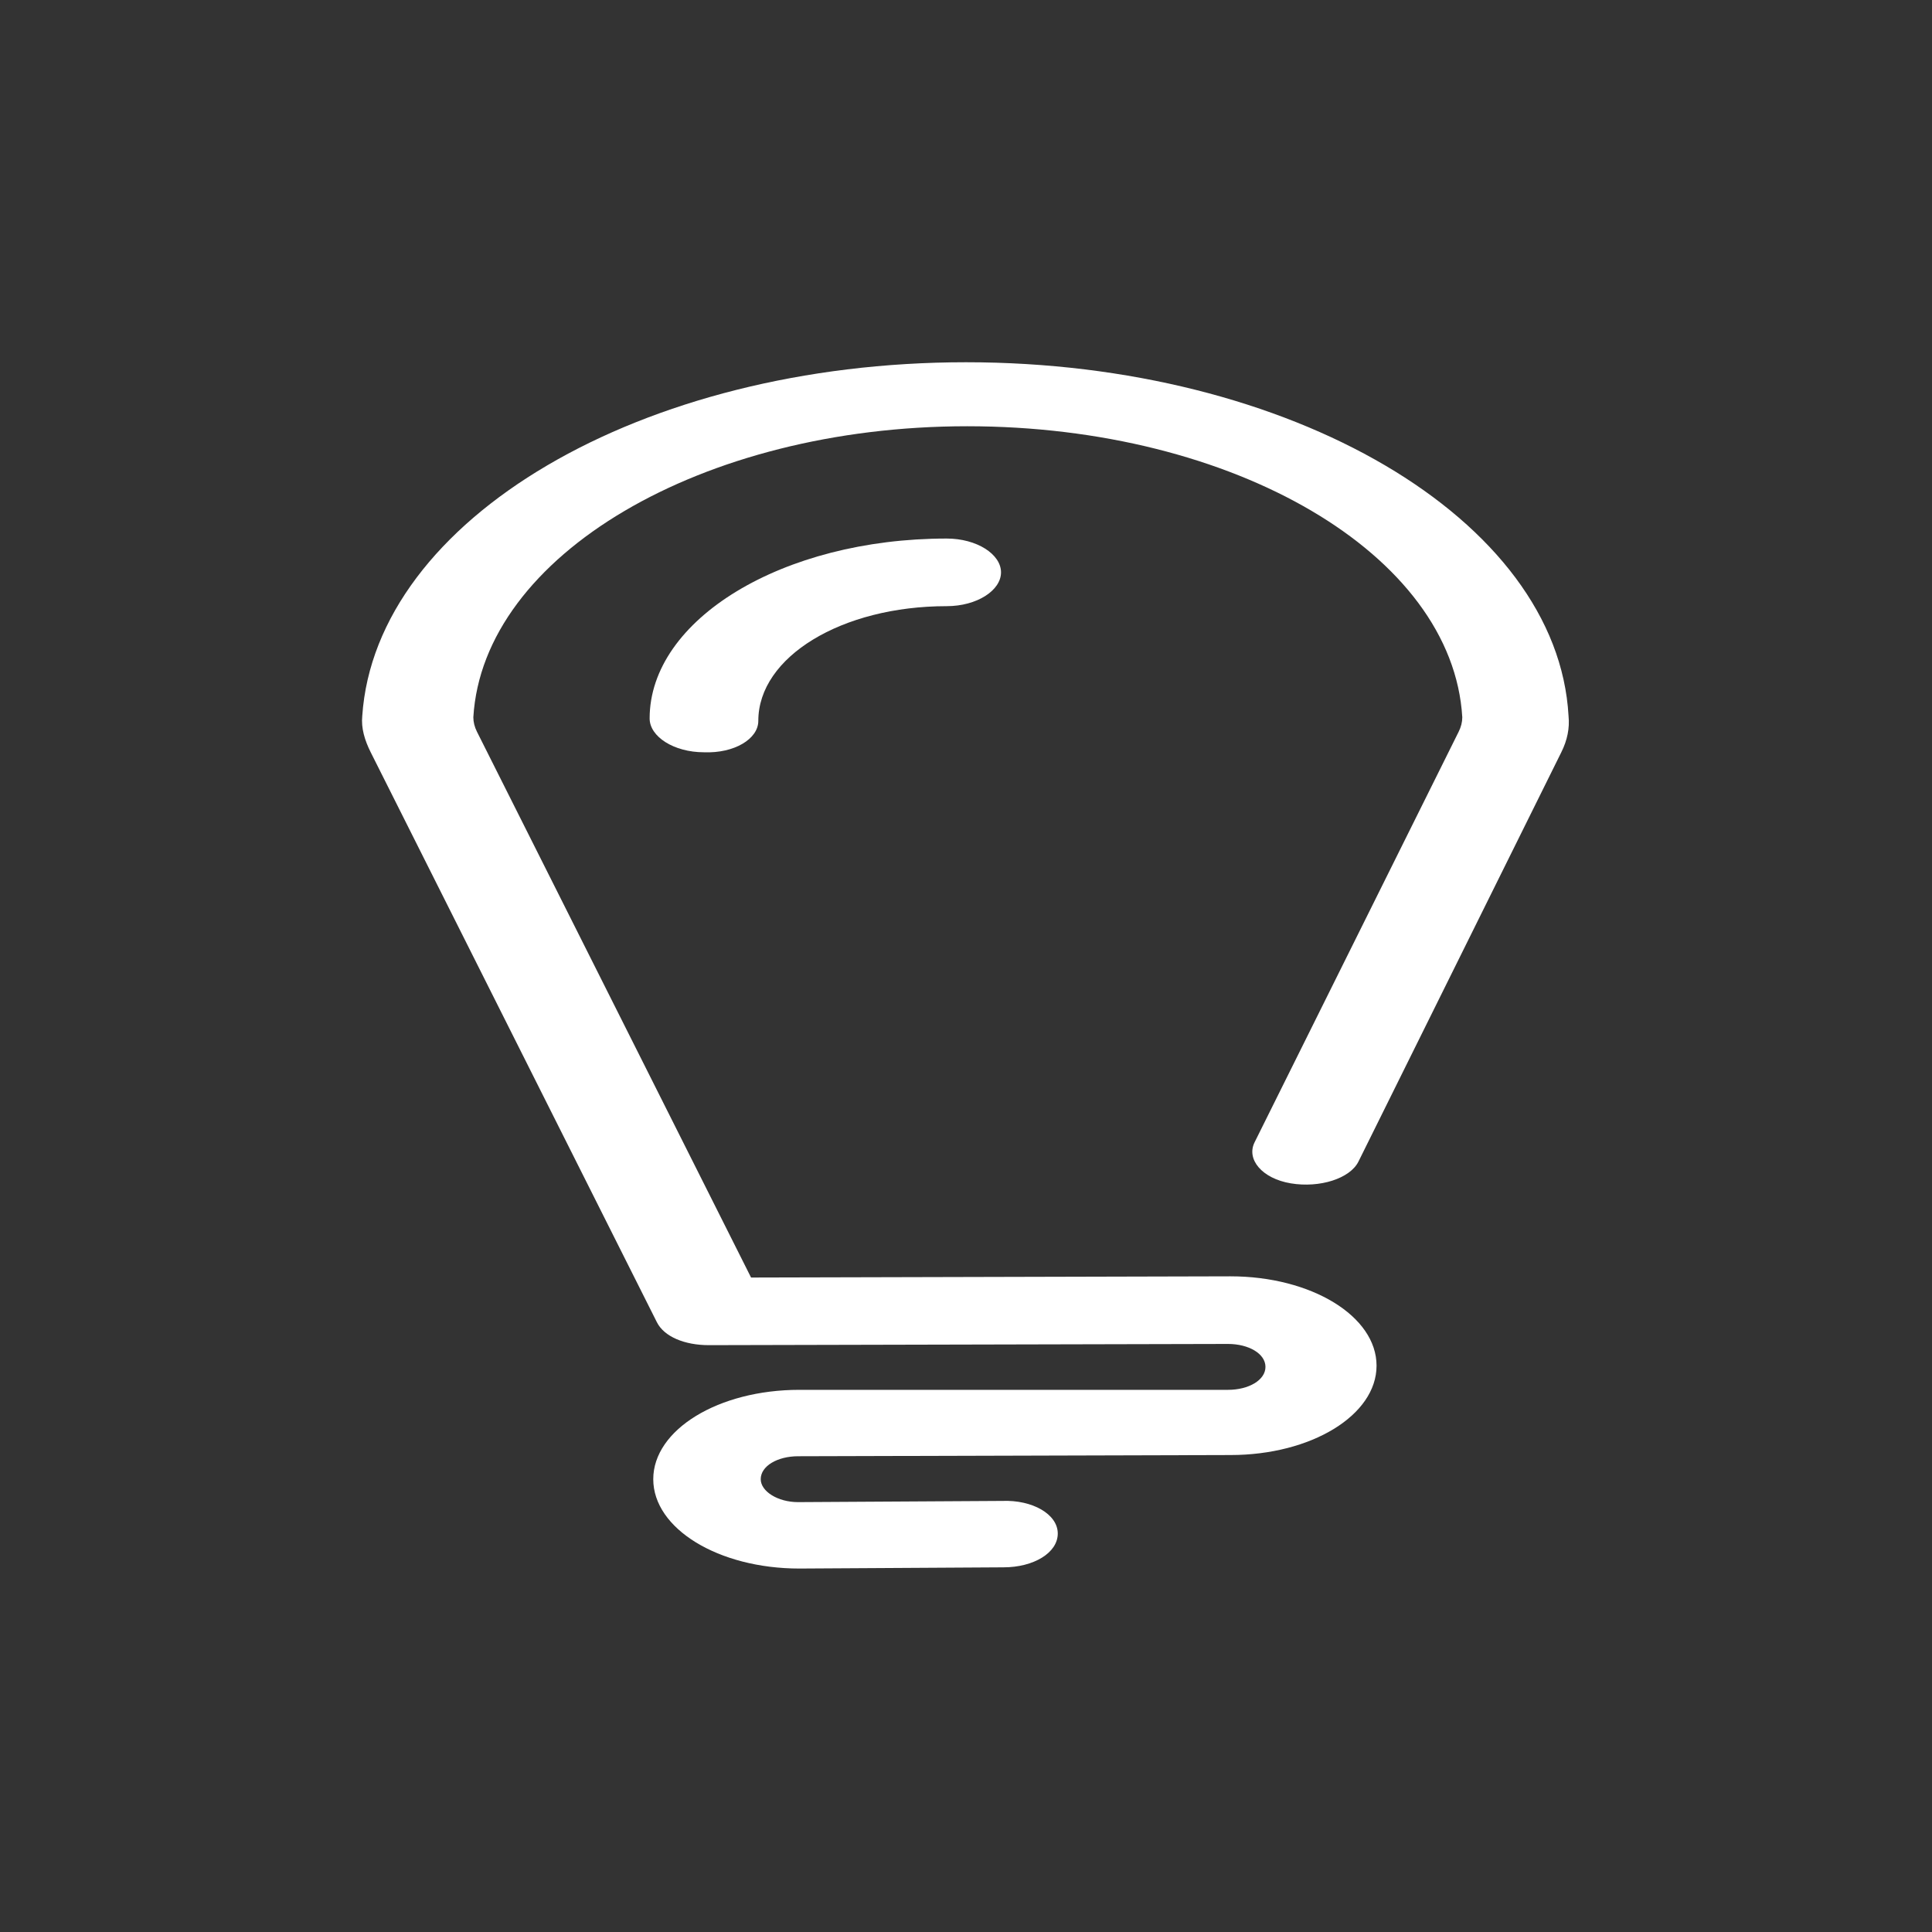 <?xml version="1.0" encoding="utf-8"?>
<!-- Generator: Adobe Illustrator 16.0.0, SVG Export Plug-In . SVG Version: 6.00 Build 0)  -->
<!DOCTYPE svg PUBLIC "-//W3C//DTD SVG 1.1//EN" "http://www.w3.org/Graphics/SVG/1.1/DTD/svg11.dtd">
<svg version="1.1" id="Layer_1" xmlns="http://www.w3.org/2000/svg" xmlns:xlink="http://www.w3.org/1999/xlink" x="0px" y="0px"
	 width="160px" height="160px" viewBox="0 0 160 160" enable-background="new 0 0 160 160" xml:space="preserve">
<rect x="0" y="0" width="160" height="160" fill="#333333" stroke="none"/>
<title>Chandelier</title>
<desc>Created with Sketch.</desc>
<g id="Symbols">
	<g id="Bulb">
		
			<g id="Page-1" transform="translate(10.5, 11) rotate(-360) translate(-10.5, -11) translate(6, 4)">
			<path id="Stroke-1" fill="#FFFFFF" d="M33.5,56.6c-0.2-0.4-0.3-0.8-0.3-1.2C34,42,52.1,31.3,74.1,31.3c22.1,0,40.2,10.6,41,24.1
				c0,0.4-0.1,0.8-0.3,1.2l-16.9,34c-0.7,1.4,0.6,3,3,3.4s4.9-0.4,5.6-1.8l16.8-33.9c0.5-1,0.7-2,0.6-3C123,39,100.9,26,74,26
				S25.1,39,24,55.3c-0.1,1,0.2,2,0.7,3l23.7,47.2c0.6,1.2,2.3,1.9,4.3,1.9l43-0.1c1.7,0,3.1,0.8,3.1,1.9s-1.4,1.9-3.1,1.9H60.2
				c-6.7,0-12.1,3.3-12.1,7.4c0,4.1,5.4,7.4,12.1,7.4l16.9-0.1c2.5,0,4.5-1.2,4.5-2.8s-2.1-2.8-4.6-2.7l-16.9,0.1
				c-1.7,0-3.1-0.9-3.1-1.9c0-1.1,1.4-1.9,3.1-1.9l35.8-0.1c6.7,0,12.1-3.3,12.1-7.4c0-4.1-5.4-7.4-12.1-7.4l-39.7,0.1L33.5,56.6z"
				/>
			<path id="Stroke-3" fill="#FFFFFF" d="M56.8,55.7c0-5.3,6.9-9.5,15.6-9.5c2.5,0,4.5-1.3,4.5-2.8s-2-2.8-4.5-2.8
				c-13.6,0-24.6,6.7-24.6,14.9c0,1.5,2,2.8,4.5,2.8C54.8,58.4,56.8,57.2,56.8,55.7z"/>
		</g>
	</g>
</g>
</svg>
